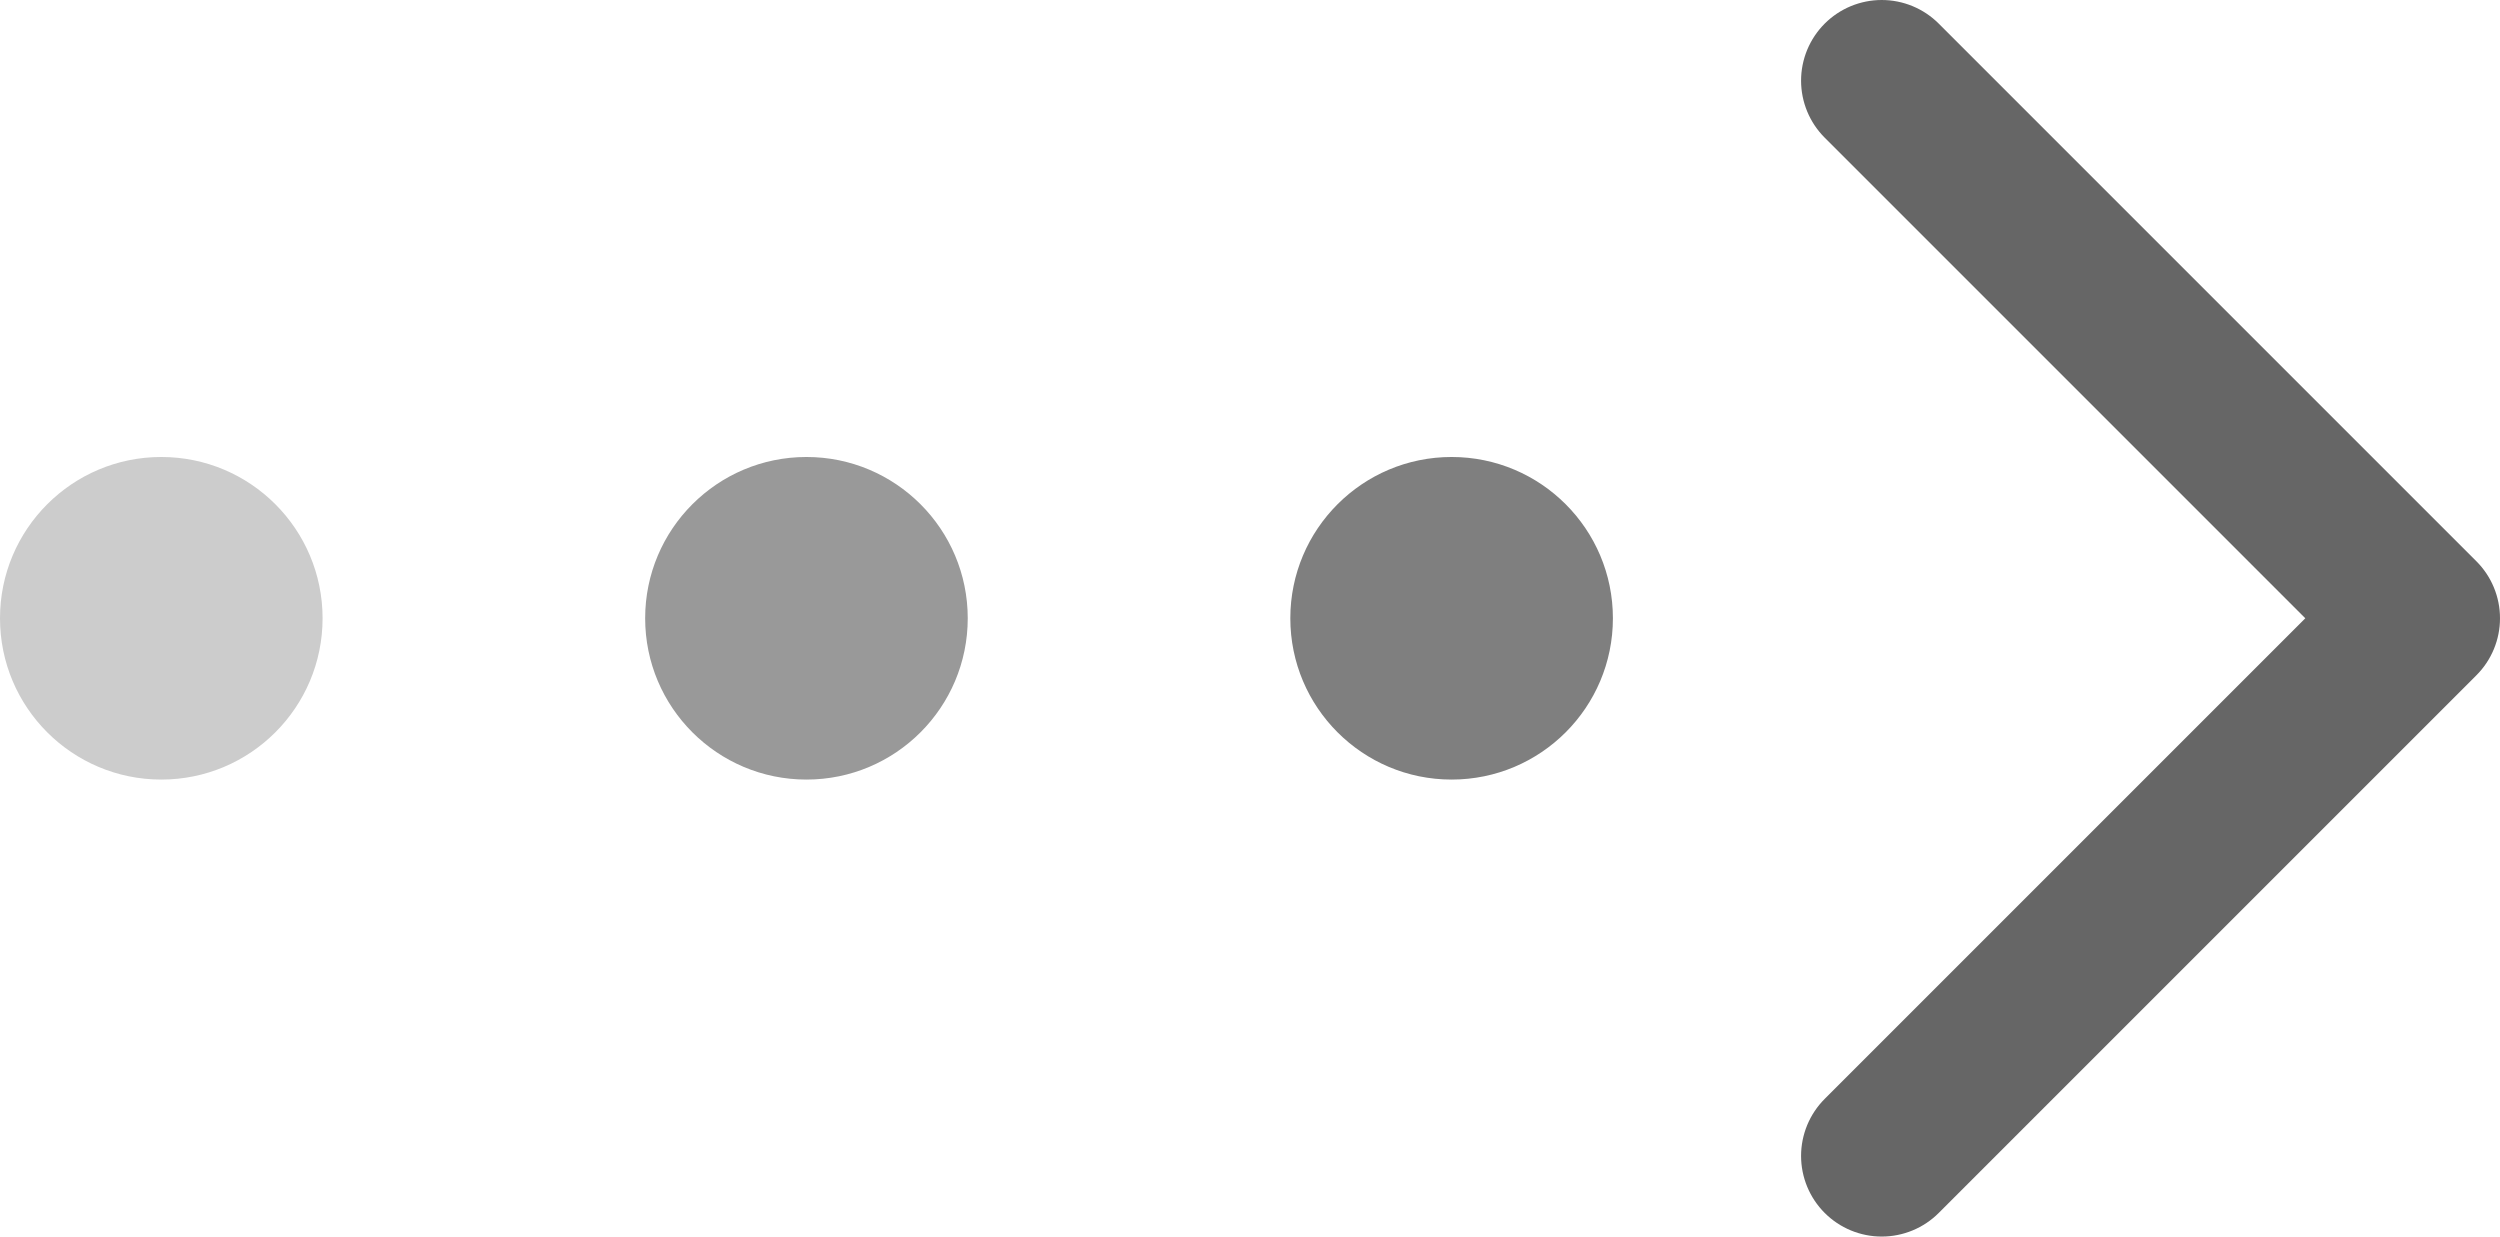 <svg xmlns="http://www.w3.org/2000/svg" viewBox="0 0 23.25 11.5"><path fill="none" stroke="#000" stroke-linecap="round" stroke-linejoin="round" stroke-width="1.5" d="M17.5.75l5 5-5 5" opacity=".6"/><circle cx="13.5" cy="5.75" r="1.5" opacity=".5"/><circle cx="7.5" cy="5.75" r="1.5" opacity=".4"/><circle cx="1.5" cy="5.75" r="1.5" opacity=".2"/></svg>